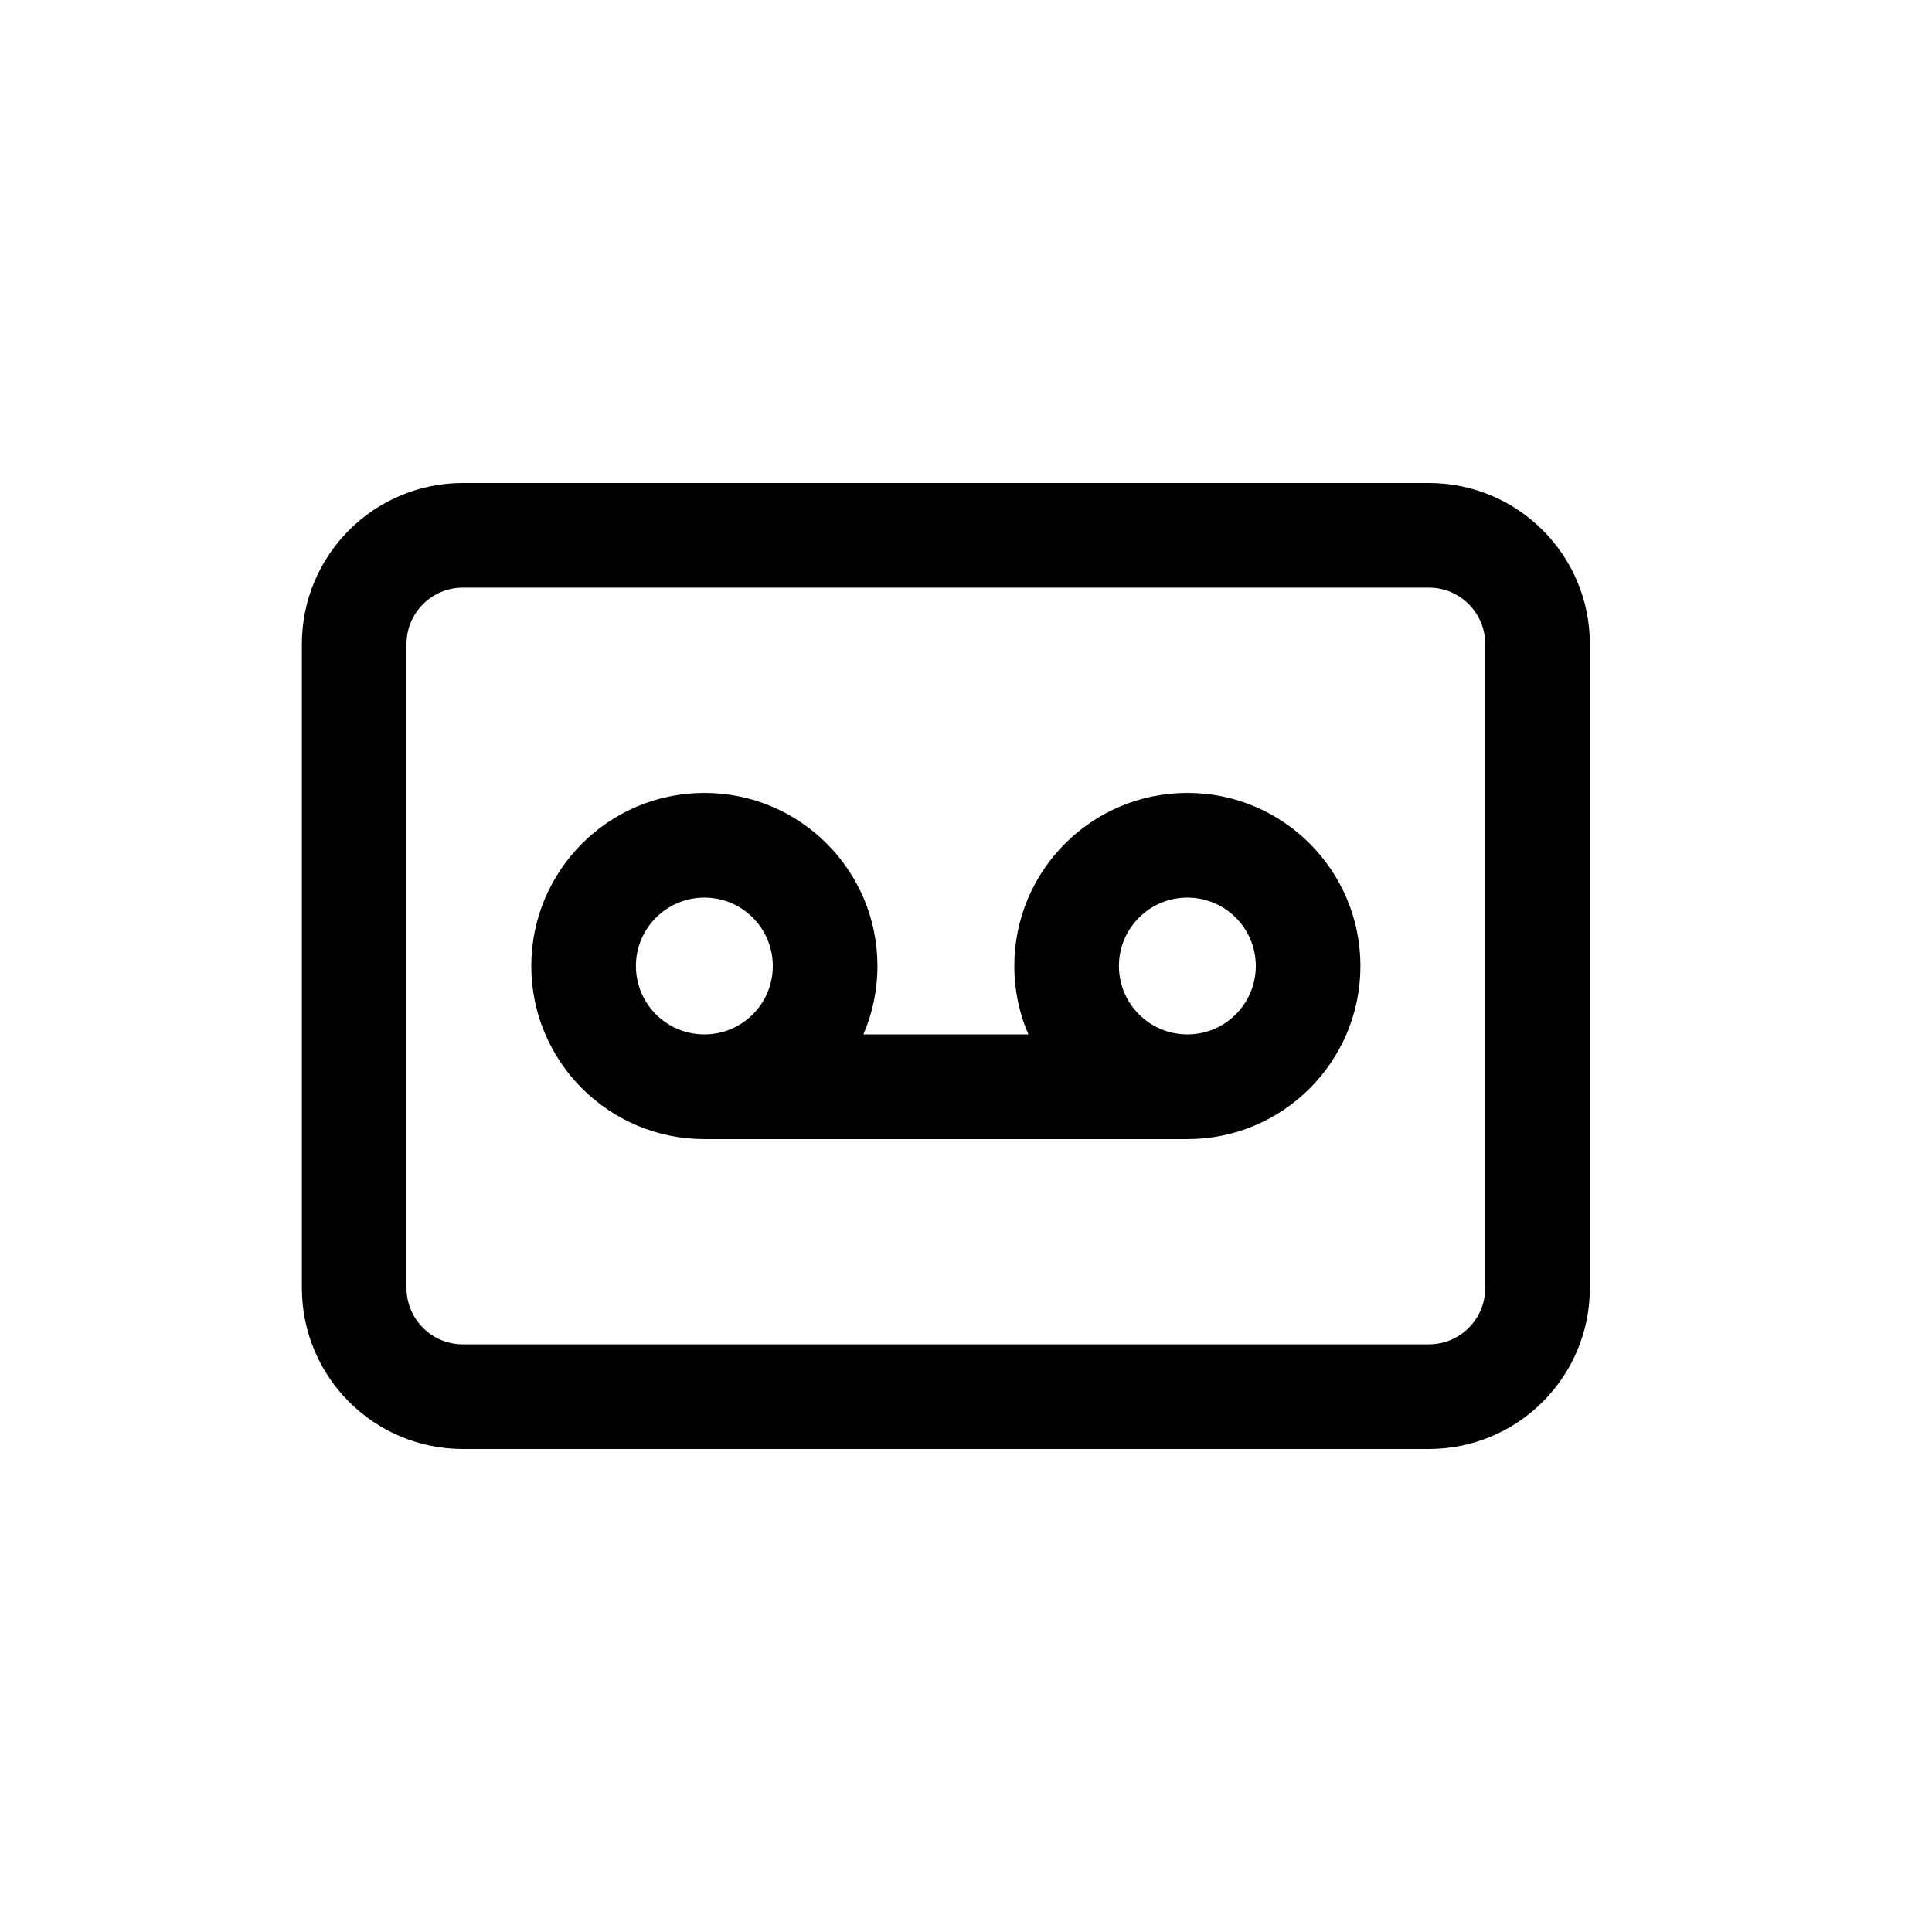 <svg width="32" height="32" viewBox="0 0 32 32" fill="none" xmlns="http://www.w3.org/2000/svg">
<path fill-rule="evenodd" clip-rule="evenodd" d="M14.301 17.133C14.45 16.786 14.533 16.402 14.533 16C14.533 14.417 13.25 13.133 11.667 13.133C10.084 13.133 8.8 14.417 8.8 16C8.8 17.583 10.084 18.867 11.667 18.867H19.667C21.25 18.867 22.533 17.583 22.533 16C22.533 14.417 21.25 13.133 19.667 13.133C18.084 13.133 16.8 14.417 16.8 16C16.8 16.402 16.883 16.786 17.033 17.133H14.301ZM10.533 16C10.533 15.374 11.041 14.867 11.667 14.867C12.293 14.867 12.8 15.374 12.8 16C12.8 16.626 12.293 17.133 11.667 17.133C11.041 17.133 10.533 16.626 10.533 16ZM19.667 17.133C20.293 17.133 20.8 16.626 20.8 16C20.8 15.374 20.293 14.867 19.667 14.867C19.041 14.867 18.533 15.374 18.533 16C18.533 16.626 19.041 17.133 19.667 17.133Z" fill="black"/>
<path fill-rule="evenodd" clip-rule="evenodd" d="M5 10.667C5 9.194 6.194 8 7.667 8H23.667C25.139 8 26.333 9.194 26.333 10.667V21.333C26.333 22.806 25.139 24 23.667 24H7.667C6.194 24 5 22.806 5 21.333V10.667ZM7.667 9.733H23.667C24.182 9.733 24.6 10.151 24.6 10.667V21.333C24.6 21.849 24.182 22.267 23.667 22.267H7.667C7.151 22.267 6.733 21.849 6.733 21.333V10.667C6.733 10.151 7.151 9.733 7.667 9.733Z" fill="black"/>
</svg>
